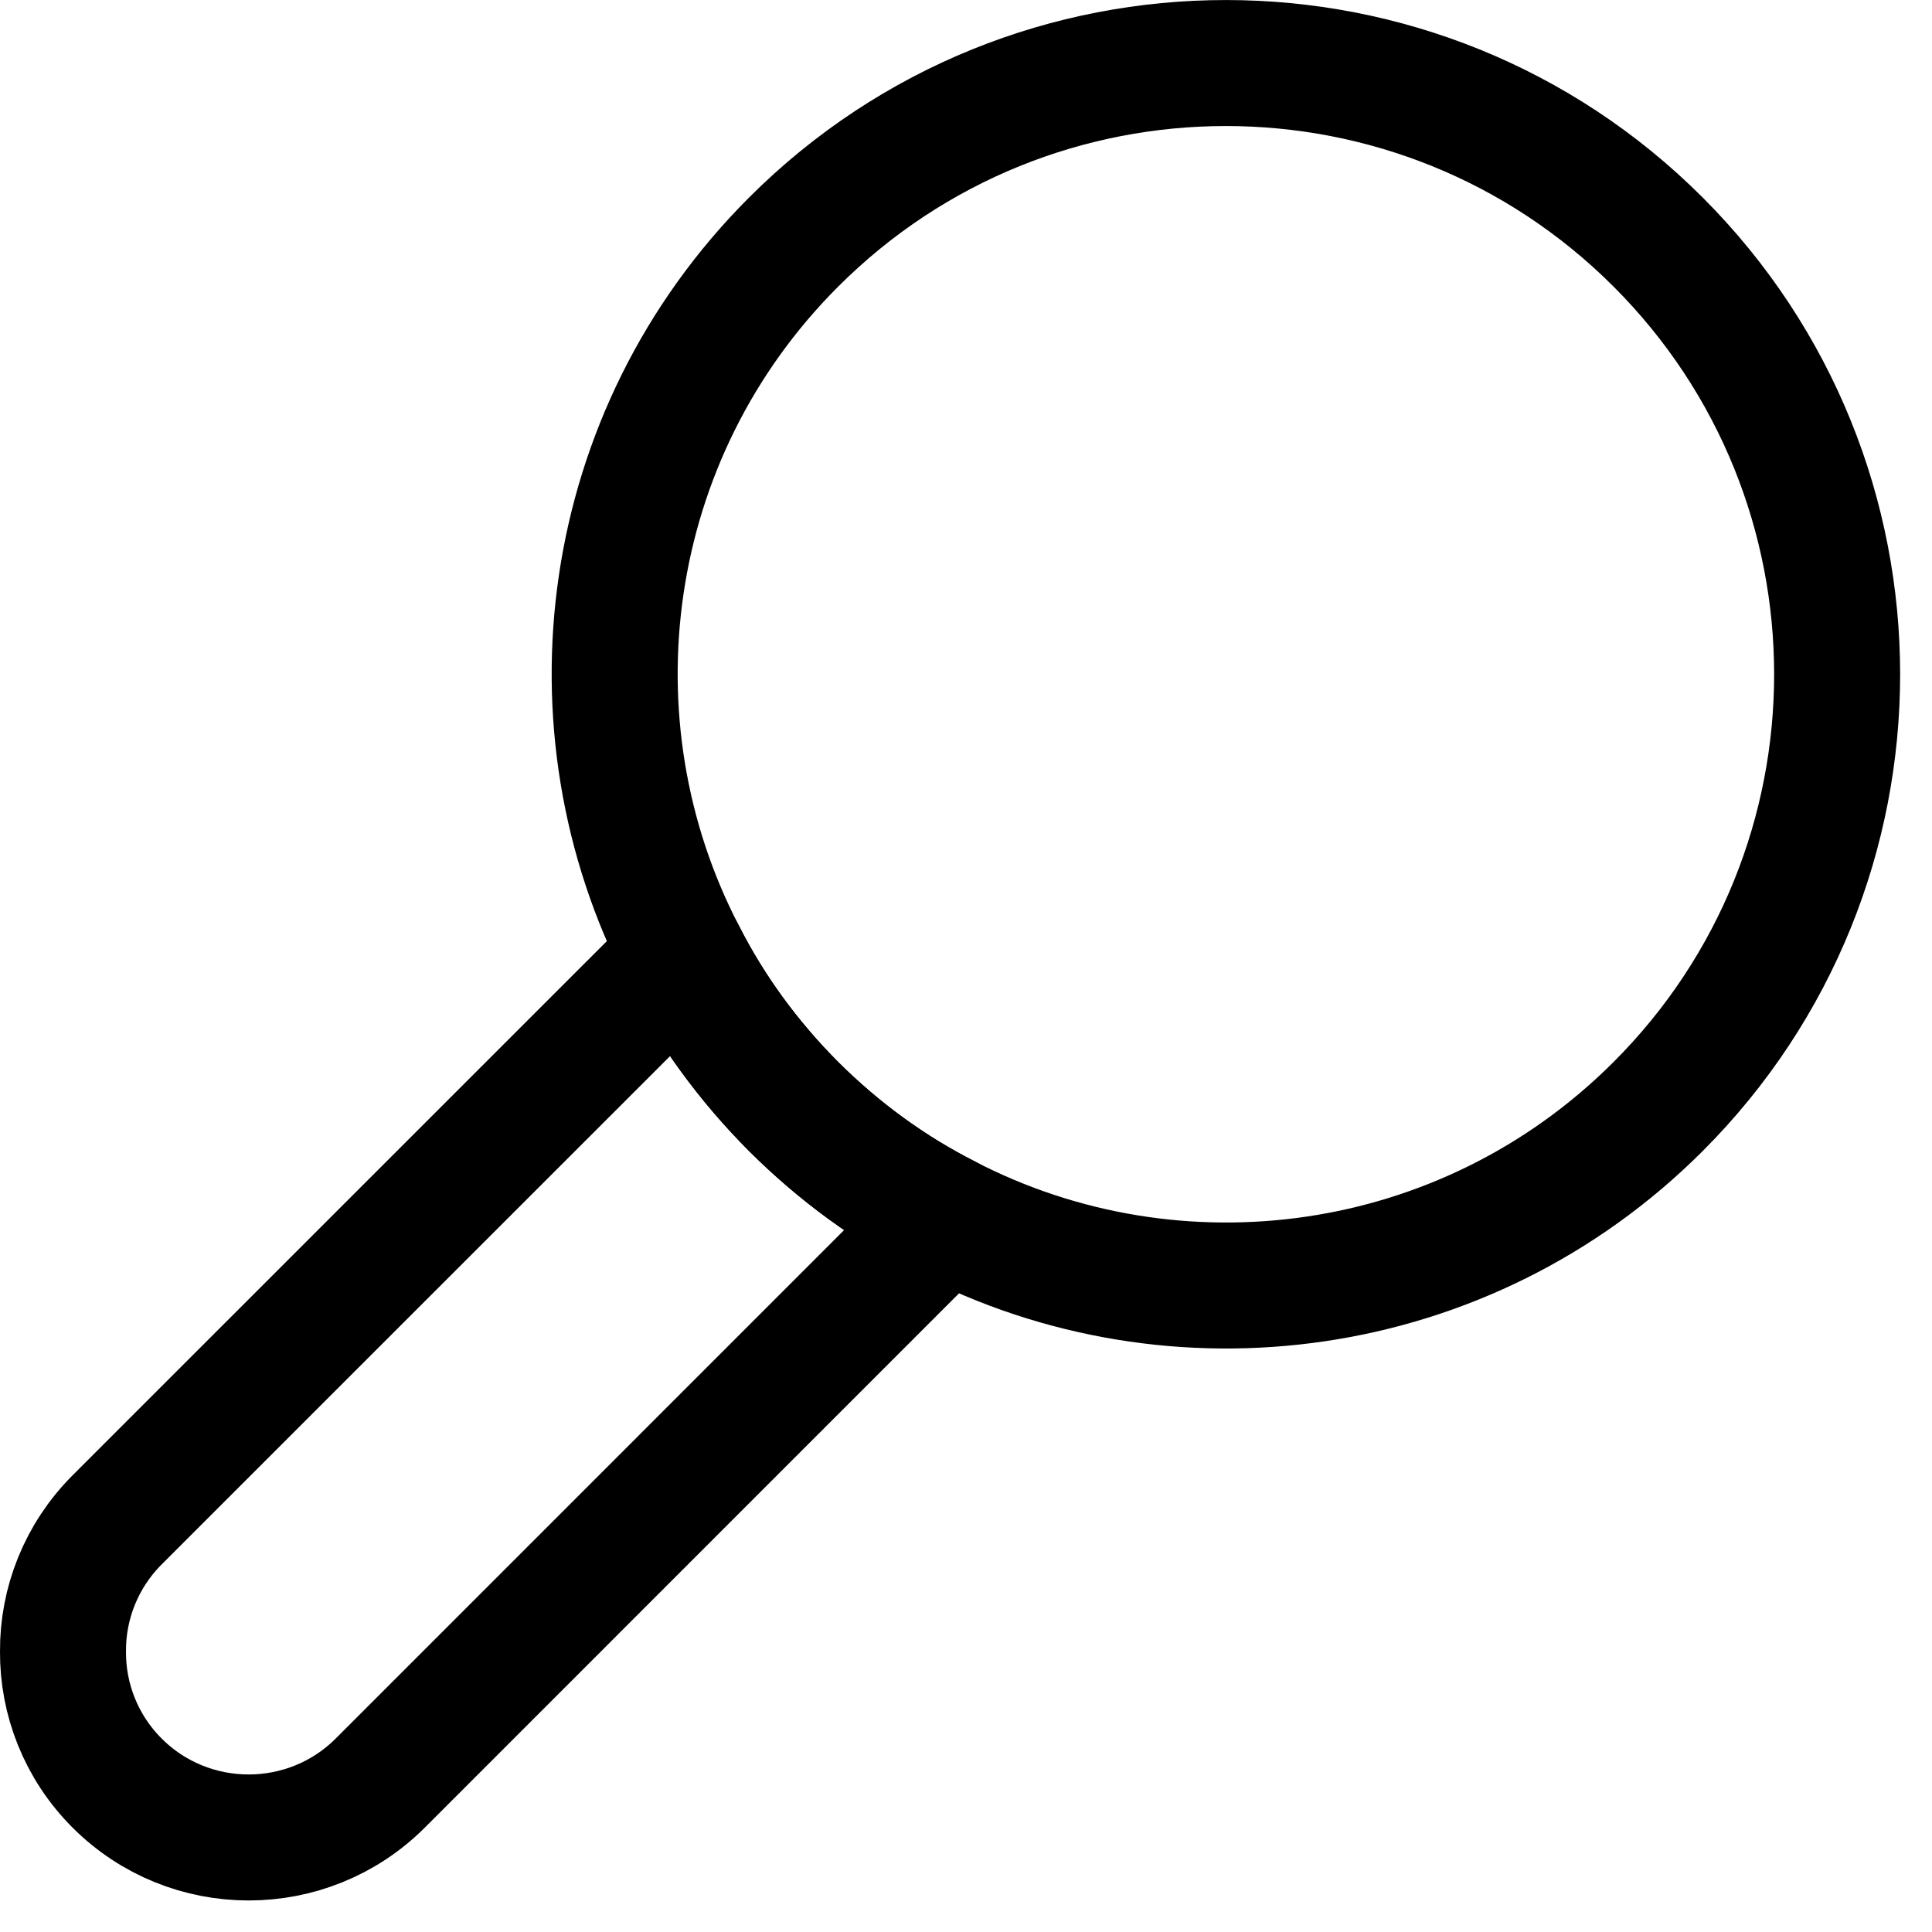 <svg width="46" height="46" viewBox="0 0 46 46" fill="none" xmlns="http://www.w3.org/2000/svg">
<g clip-path="url(#clip0_1_177)">
<path d="M39.479 26.346C34.889 30.936 27.987 31.822 22.521 28.985C21.214 28.322 19.99 27.436 18.896 26.346C17.806 25.253 16.918 24.028 16.257 22.721C13.421 17.253 14.306 10.352 18.896 5.763C24.579 0.08 33.796 0.08 39.479 5.763C45.162 11.446 45.162 20.663 39.479 26.346Z" stroke="black" stroke-width="3" stroke-miterlimit="10" stroke-linejoin="round"/>
<path d="M22.521 28.985L9.054 42.454C7.325 44.181 4.515 44.181 2.788 42.454C1.929 41.595 1.492 40.457 1.5 39.321C1.492 38.185 1.929 37.048 2.788 36.188L16.257 22.721C16.918 24.028 17.806 25.252 18.896 26.346C19.989 27.436 21.214 28.322 22.521 28.985Z" stroke="black" stroke-width="3" stroke-miterlimit="10" stroke-linejoin="round"/>
</g>
<defs>
<clipPath id="clip0_1_177">
<rect width="45.241" height="45.249" fill="white"/>
</clipPath>
</defs>
</svg>
